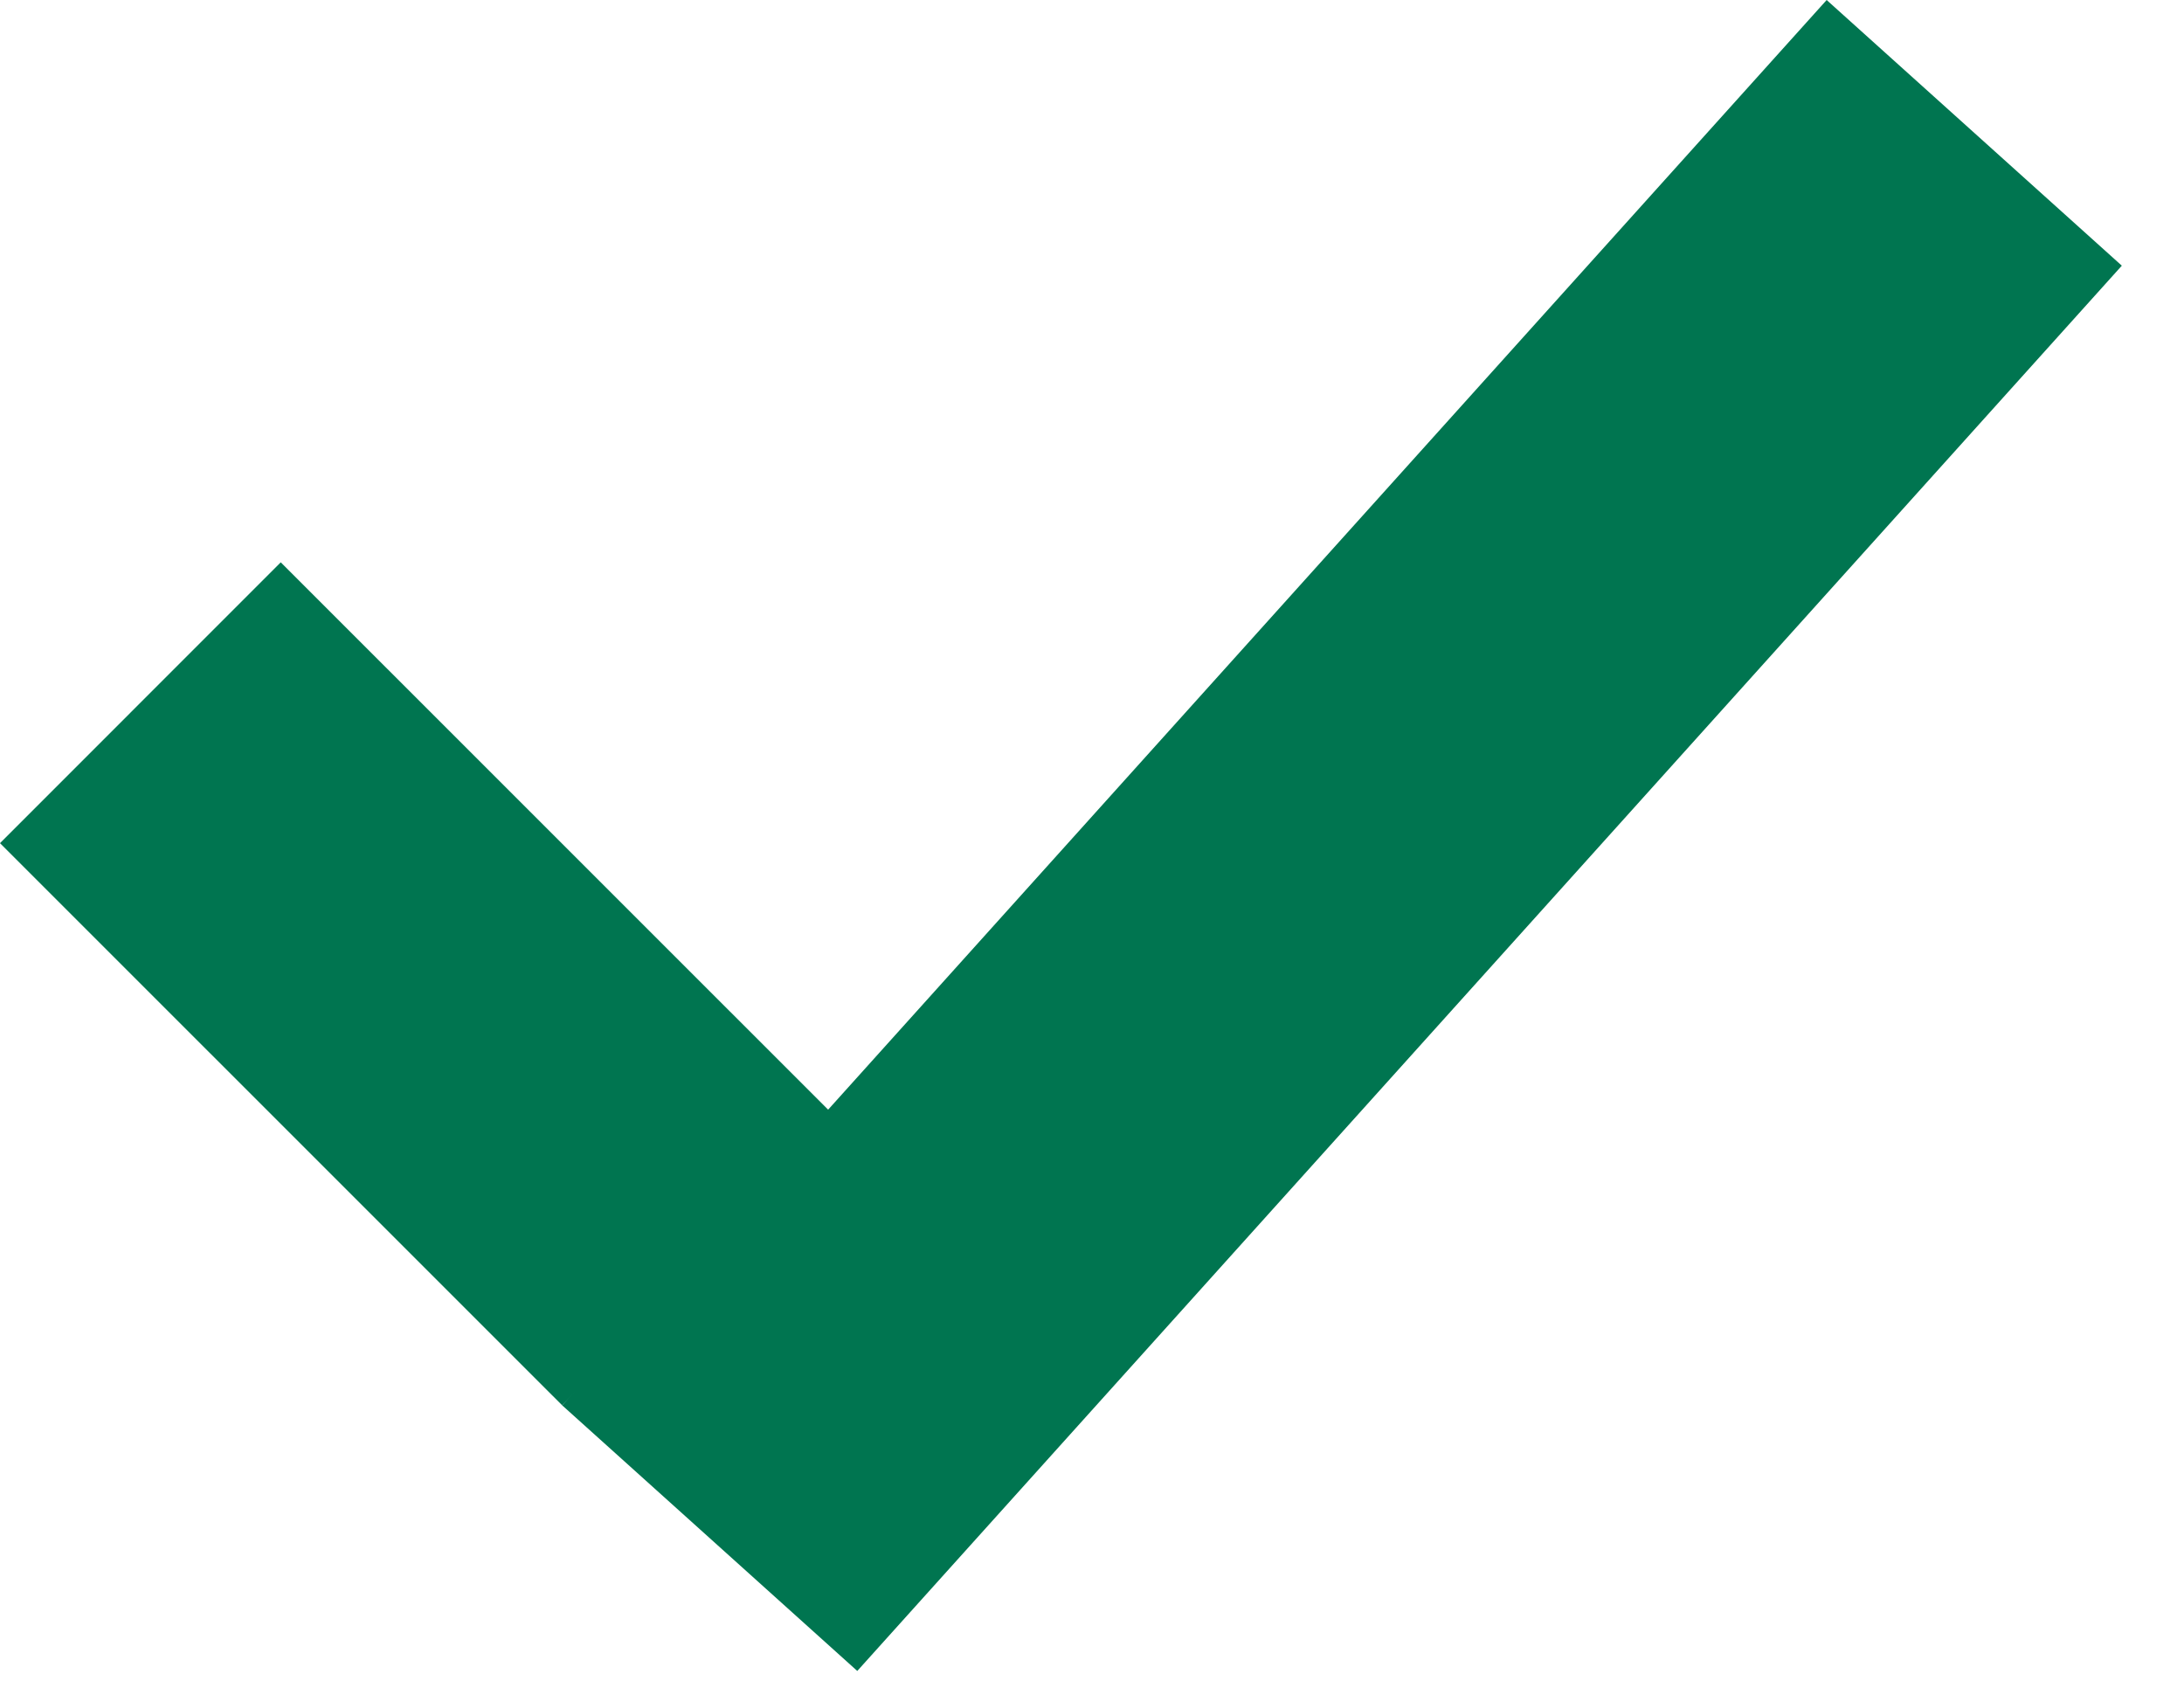 <svg width="22" height="17" viewBox="0 0 22 17" fill="none" xmlns="http://www.w3.org/2000/svg">
<line x1="1.414" y1="7.078" x2="7.076" y2="12.739" stroke="#007550" stroke-width="4"/>
<line x1="19.887" y1="1.338" x2="7.149" y2="15.492" stroke="#007550" stroke-width="4"/>
</svg>
